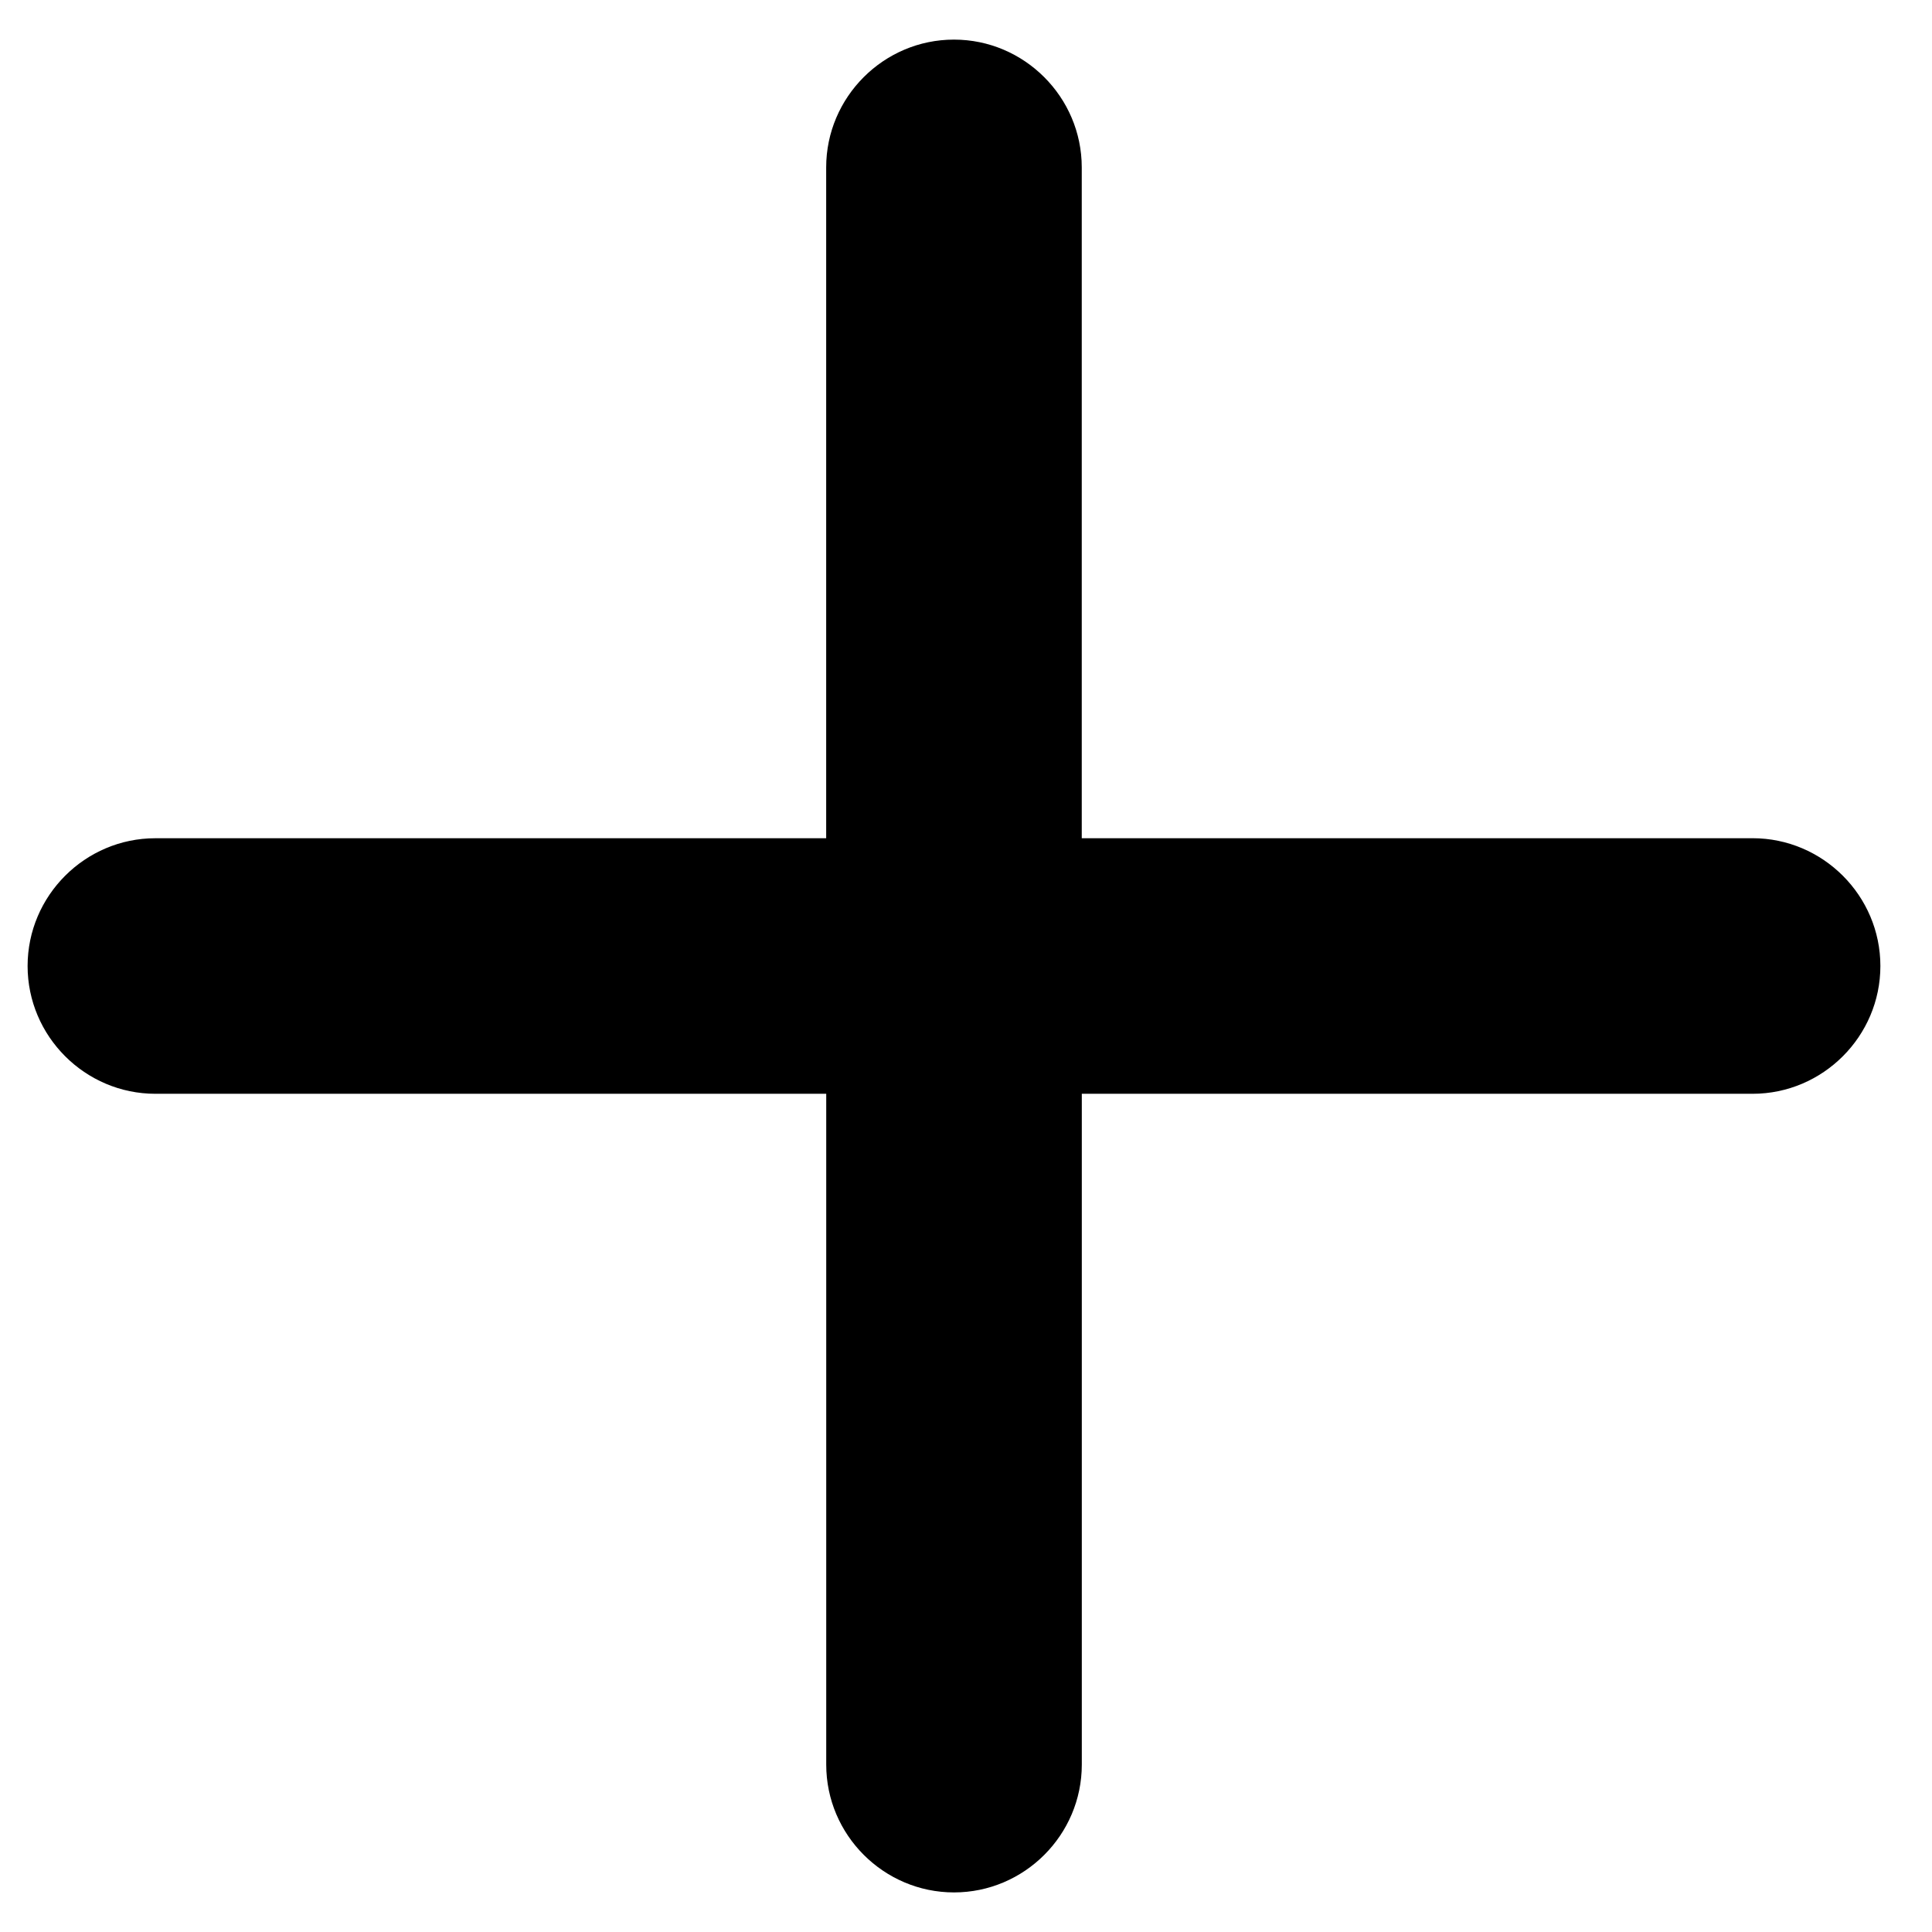 <svg viewBox="0 0 70 70" xmlns="http://www.w3.org/2000/svg"><path d="M63.5 30.37H39.194V6.065c0-2.546-2.083-4.63-4.63-4.63s-4.63 2.083-4.63 4.63v24.306H5.63C3.083 30.37 1 32.454 1 35s2.083 4.63 4.63 4.63h24.306v24.306c0 2.546 2.083 4.63 4.63 4.63s4.63-2.083 4.63-4.63V39.63H63.5c2.546 0 4.63-2.083 4.63-4.63s-2.083-4.63-4.63-4.63zm0 0"/></svg>